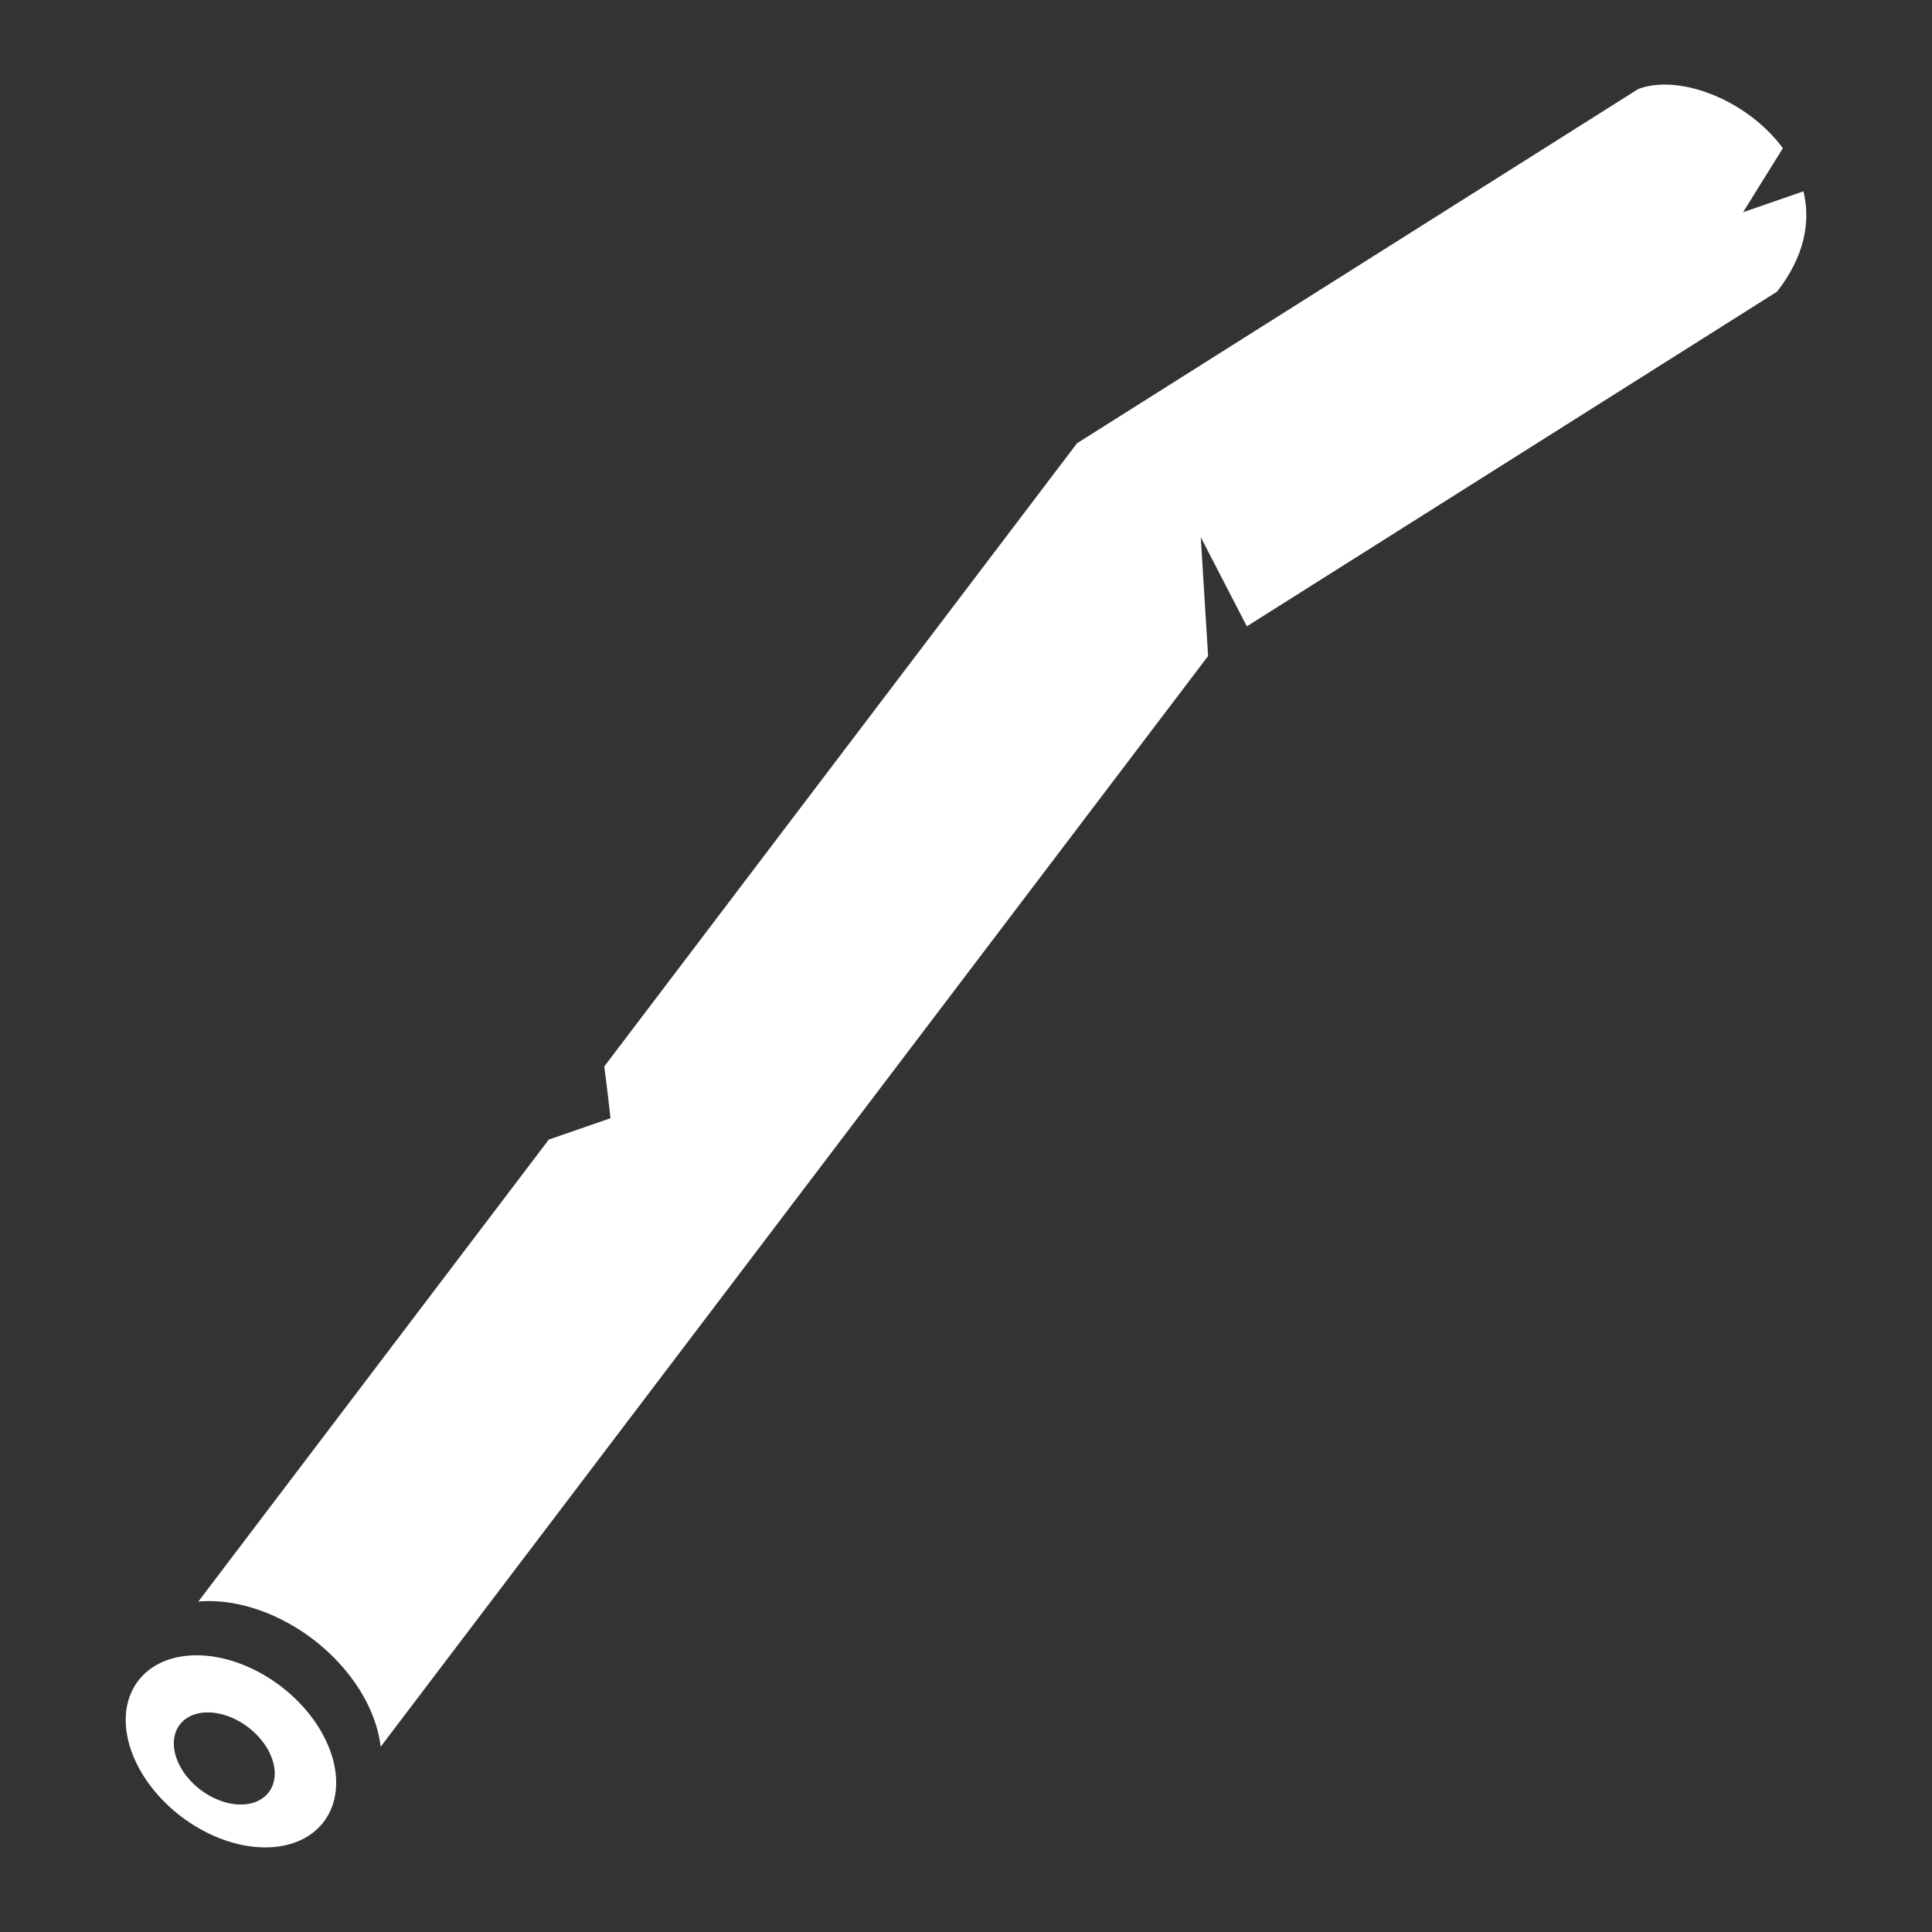 <?xml version="1.0"?>
<svg xmlns="http://www.w3.org/2000/svg" viewBox="0 0 512 512">
  <rect x="0" y="0" width="512" height="512" fill="#333333" stroke="none"/>
  <path fill="#fff" d="M440.783 22.424c-2.382.04-4.63.42-6.646 1.178l-148.725 93.875-125.28 165.15c.972 7.275 1.65 13.713 1.65 13.713L145.435 302 52.56 424.432a38.188 26.876 37.184 0 1 30.288 9.912 38.188 26.876 37.184 0 1 18.03 28.566l219.278-289.056-1.943-31.5 12.213 23.632 140.47-88.664c7.383-9.426 8.96-18.574 7.038-26.62l-15.998 5.54L472.48 39.27c-2.533-3.414-5.665-6.433-9.13-8.93-7.054-5.082-15.42-8.035-22.567-7.916zM52.705 438.676a30.876 21.73 37.184 0 0-1.857.023 30.876 21.73 37.184 0 0-14.244 6.763 30.876 21.73 37.184 0 0 11.464 35.974 30.876 21.73 37.184 0 0 37.735 1.348 30.876 21.73 37.184 0 0-11.47-35.973 30.876 21.73 37.184 0 0-21.628-8.136zm1.762 15.146a14.803 10.418 37.184 0 1 .004 0 14.803 10.418 37.184 0 1 11.26 3.89 14.803 10.418 37.184 0 1 5.497 17.247 14.803 10.418 37.184 0 1-18.09-.647 14.803 10.418 37.184 0 1-5.498-17.247 14.803 10.418 37.184 0 1 6.827-3.244z"/>
</svg>
